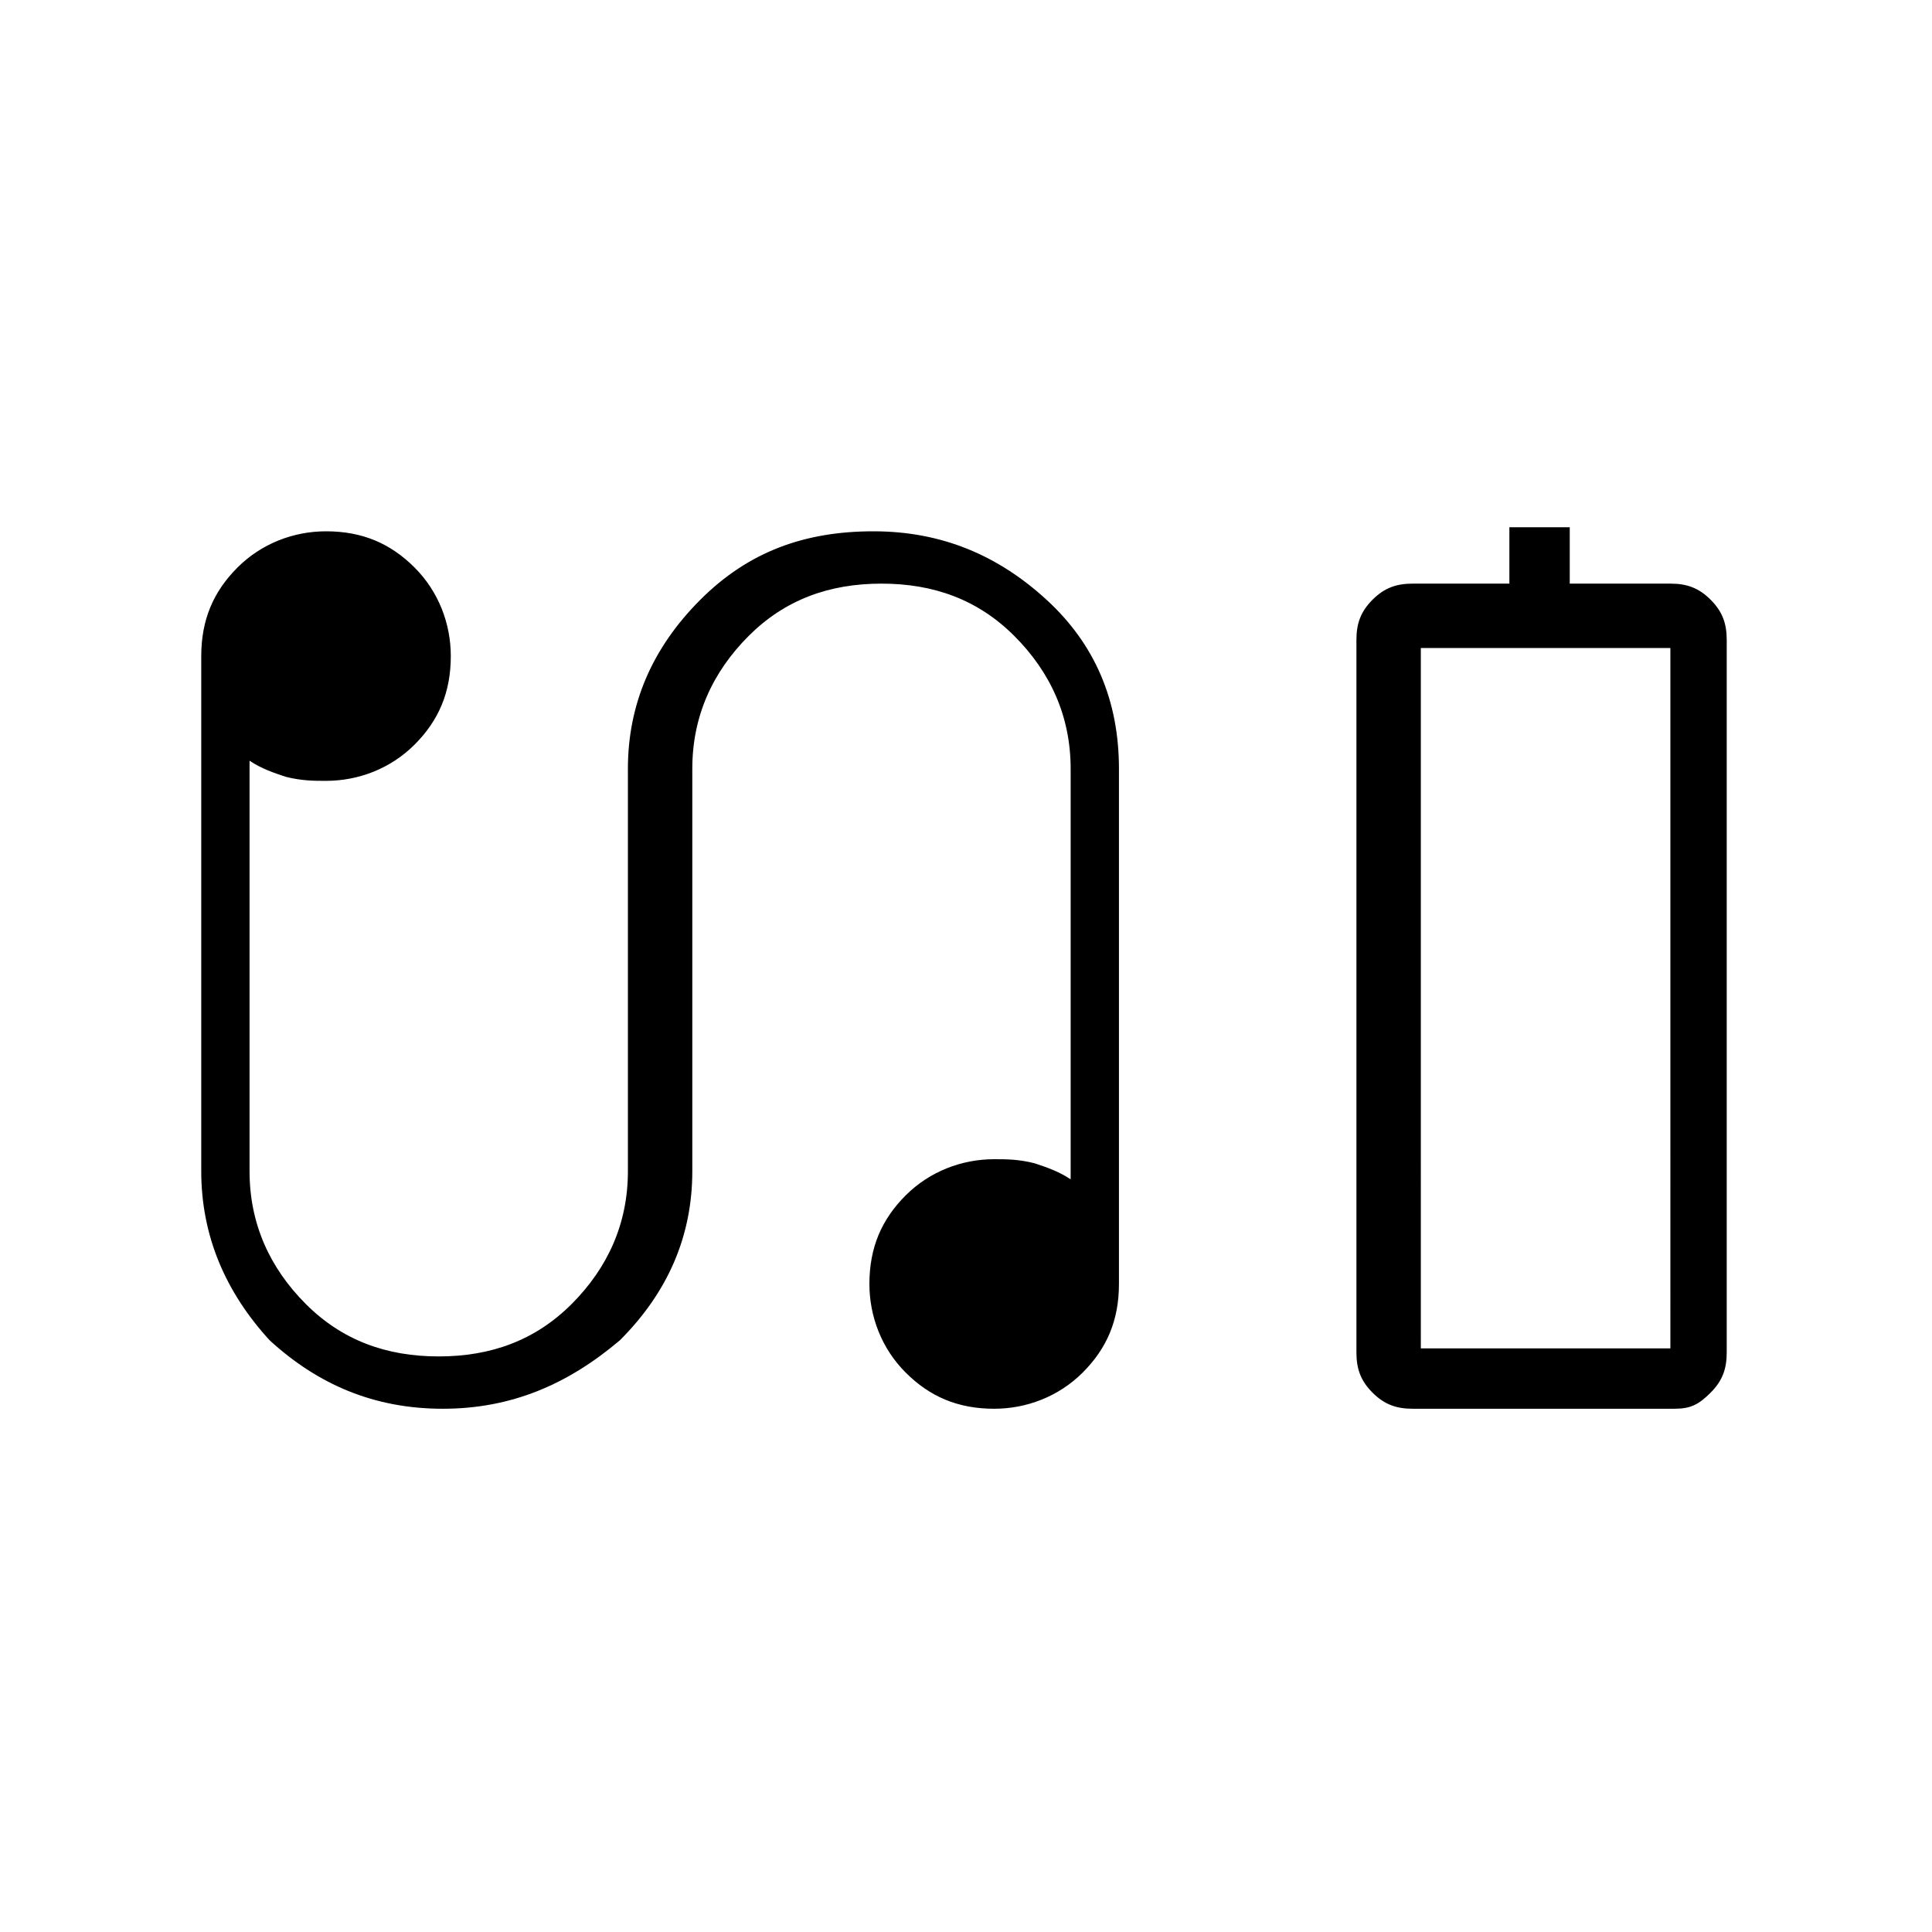 <?xml version="1.0" encoding="utf-8"?>
<!-- Generator: Adobe Illustrator 26.3.1, SVG Export Plug-In . SVG Version: 6.00 Build 0)  -->
<svg version="1.1" id="Слой_1" xmlns="http://www.w3.org/2000/svg" xmlns:xlink="http://www.w3.org/1999/xlink" x="0px" y="0px"
	 viewBox="0 0 48 48" style="enable-background:new 0 0 48 48;" xml:space="preserve">
<path d="M37.5,14.5v-1.4H39v1.4h2.5c0.4,0,0.7,0.1,1,0.4s0.4,0.6,0.4,1v17.7c0,0.4-0.1,0.7-0.4,1S42,35,41.6,35h-6.5
	c-0.4,0-0.7-0.1-1-0.4c-0.3-0.3-0.4-0.6-0.4-1V15.9c0-0.4,0.1-0.7,0.4-1c0.3-0.3,0.6-0.4,1-0.4H37.5z M35.3,33.5h6.2H35.3z M11,35
	c-1.7,0-3.1-0.6-4.3-1.7C5.6,32.1,5,30.7,5,29.1V16.3c0-0.9,0.3-1.6,0.9-2.2c0.6-0.6,1.4-0.9,2.2-0.9c0.9,0,1.6,0.3,2.2,0.9
	c0.6,0.6,0.9,1.4,0.9,2.2c0,0.9-0.3,1.6-0.9,2.2c-0.6,0.6-1.4,0.9-2.2,0.9c-0.3,0-0.6,0-1-0.1c-0.3-0.1-0.6-0.2-0.9-0.4v10.2
	c0,1.3,0.5,2.4,1.4,3.3c0.9,0.9,2,1.3,3.3,1.3s2.4-0.4,3.3-1.3c0.9-0.9,1.4-2,1.4-3.3v-10c0-1.6,0.6-3,1.8-4.2
	c1.2-1.2,2.6-1.7,4.3-1.7s3.1,0.6,4.3,1.7c1.2,1.1,1.8,2.5,1.8,4.2v12.8c0,0.9-0.3,1.6-0.9,2.2c-0.6,0.6-1.4,0.9-2.2,0.9
	c-0.9,0-1.6-0.3-2.2-0.9c-0.6-0.6-0.9-1.4-0.9-2.2c0-0.9,0.3-1.6,0.9-2.2s1.4-0.9,2.2-0.9c0.3,0,0.6,0,1,0.1
	c0.3,0.1,0.6,0.2,0.9,0.4V19.1c0-1.3-0.5-2.4-1.4-3.3c-0.9-0.9-2-1.3-3.3-1.3s-2.4,0.4-3.3,1.3s-1.4,2-1.4,3.3v10
	c0,1.6-0.6,3-1.8,4.2C14.1,34.4,12.7,35,11,35z M35.3,33.5h6.2V16.1h-6.2V33.5z"/>
</svg>
